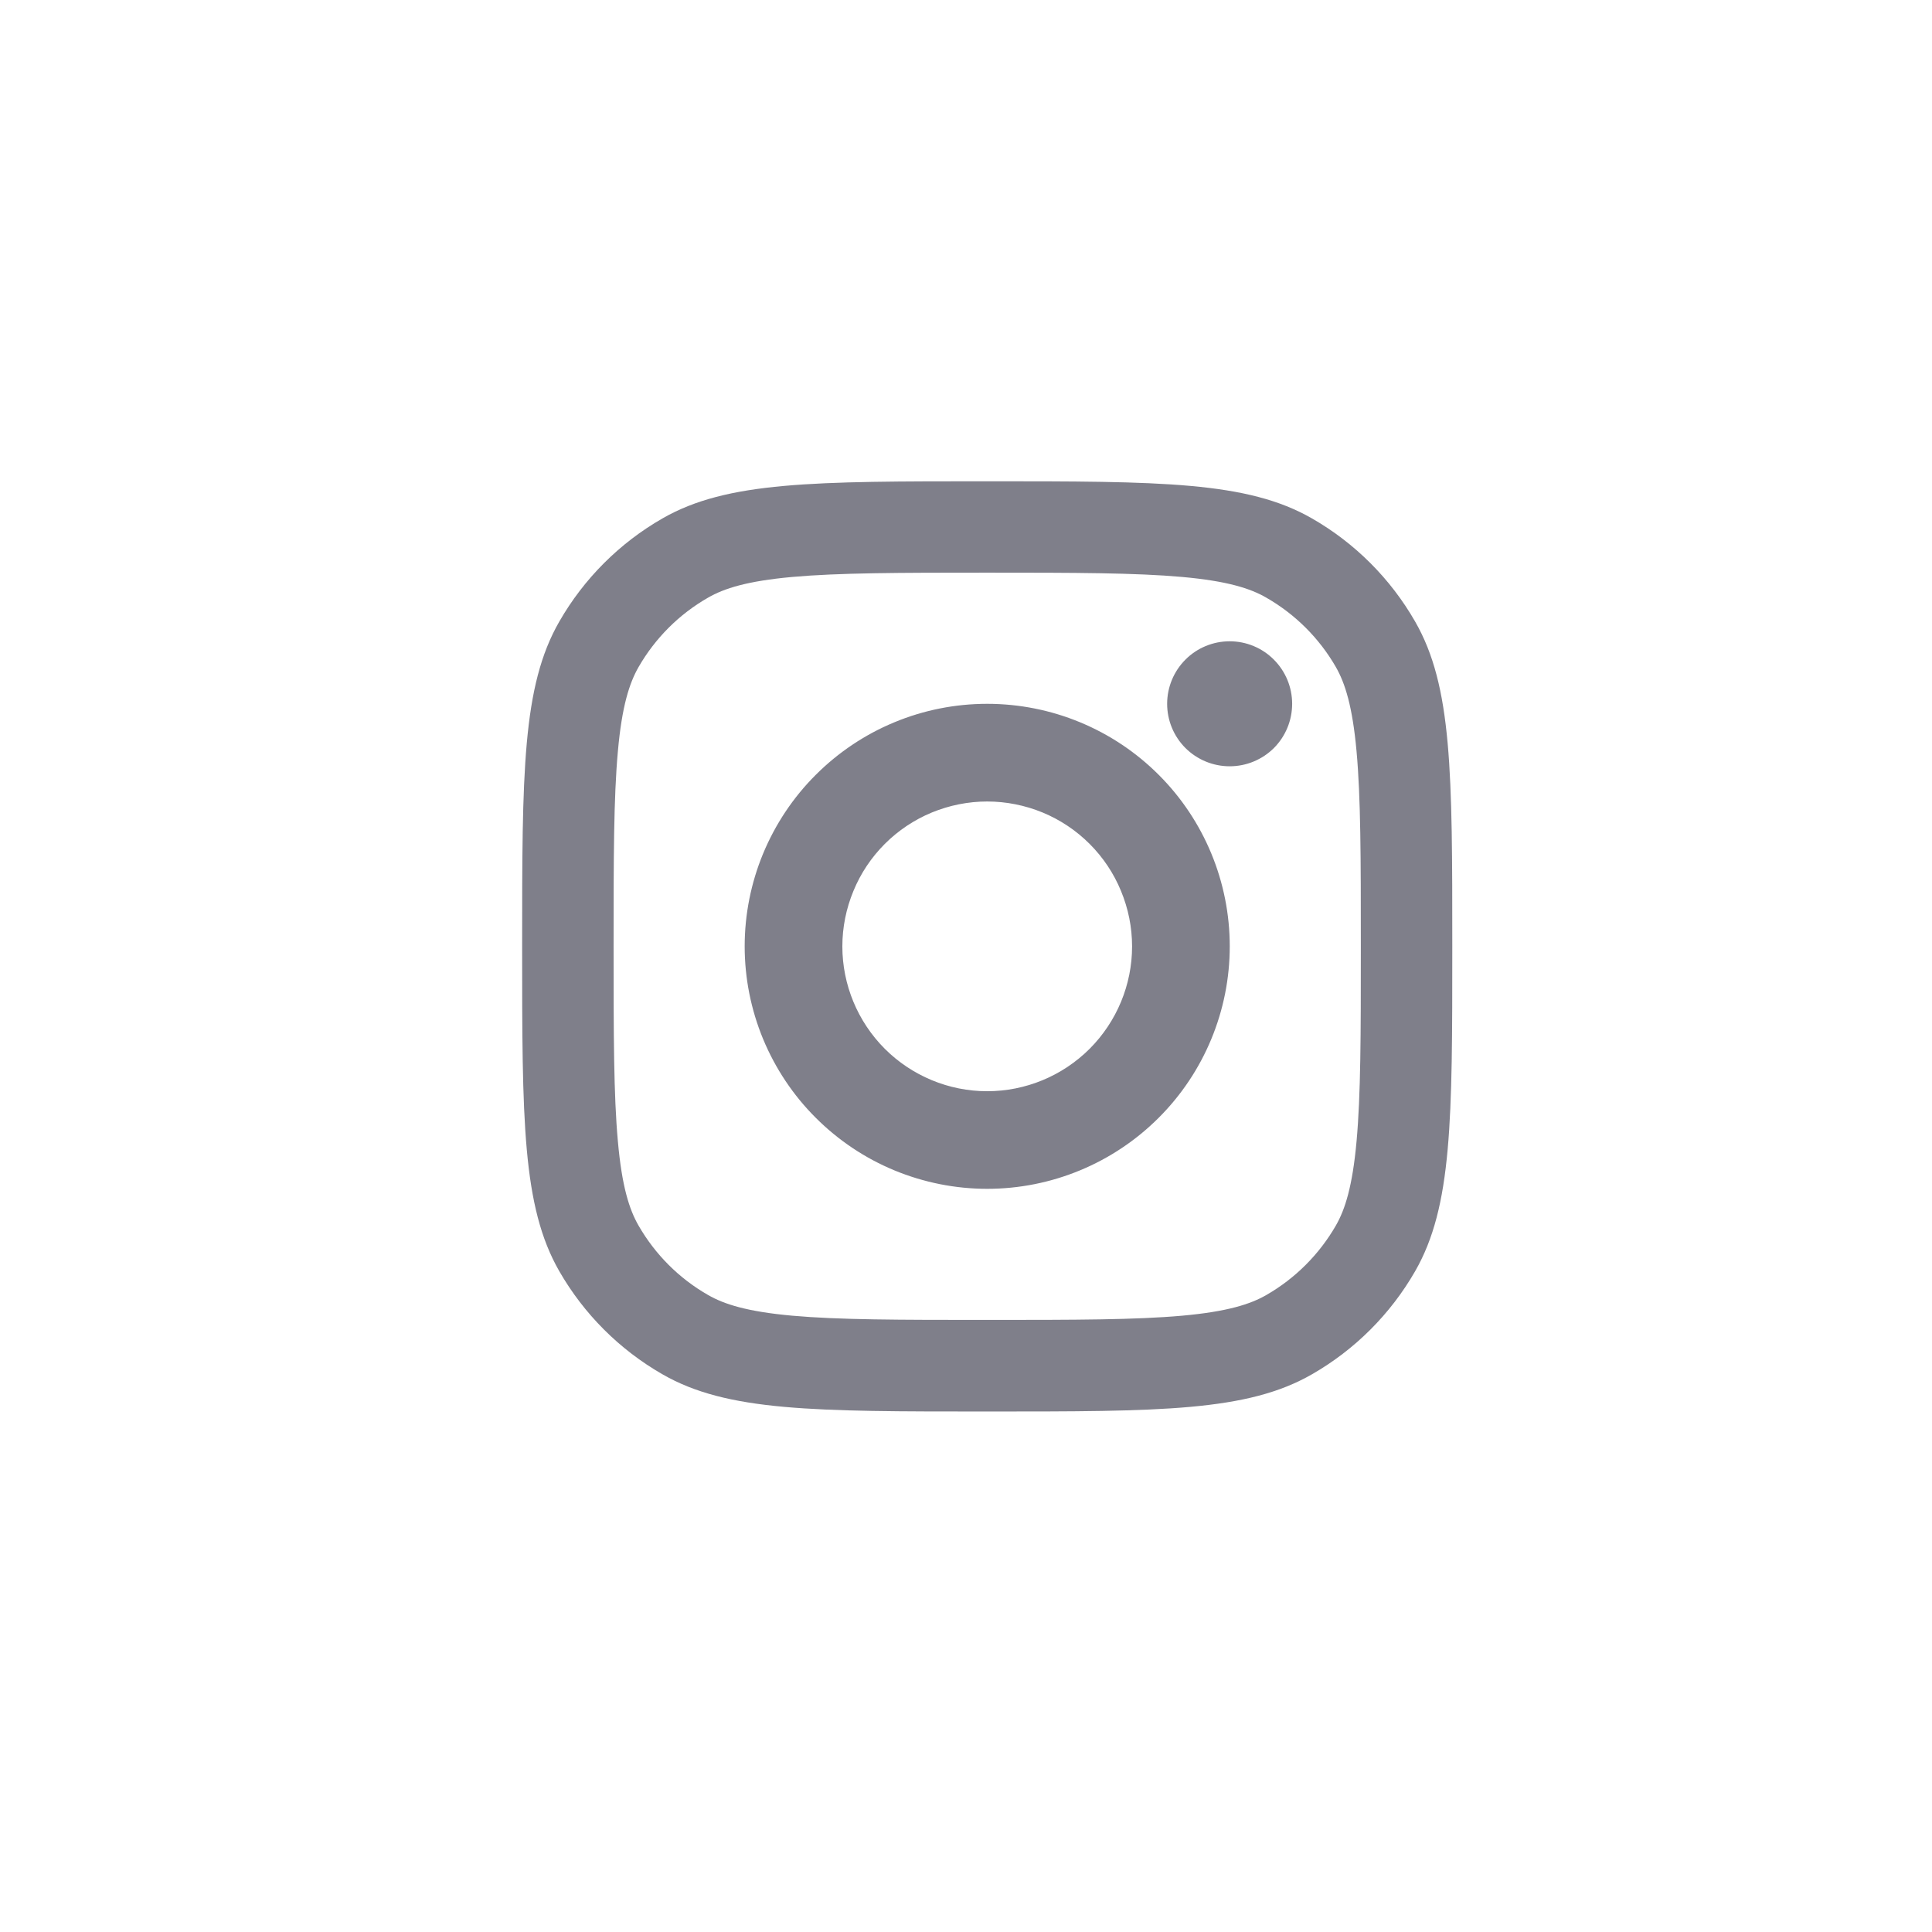 <svg width="27" height="27" viewBox="0 0 27 27" fill="none" xmlns="http://www.w3.org/2000/svg">
<path fill-rule="evenodd" clip-rule="evenodd" d="M7.816 8.687C7.297 9.59 7.297 10.801 7.297 13.226C7.297 15.649 7.297 16.861 7.816 17.765C8.16 18.364 8.658 18.862 9.258 19.206C10.161 19.726 11.372 19.726 13.796 19.726C16.22 19.726 17.432 19.726 18.335 19.206C18.935 18.862 19.433 18.364 19.777 17.765C20.296 16.861 20.296 15.65 20.296 13.226C20.296 10.802 20.296 9.59 19.777 8.687C19.433 8.087 18.935 7.589 18.335 7.245C17.432 6.726 16.221 6.726 13.796 6.726C11.373 6.726 10.161 6.726 9.258 7.245C8.658 7.589 8.16 8.087 7.816 8.687ZM16.521 18.387C15.873 18.445 15.031 18.446 13.796 18.446C12.562 18.446 11.72 18.445 11.072 18.387C10.441 18.33 10.119 18.227 9.894 18.097C9.49 17.866 9.156 17.531 8.924 17.128C8.794 16.902 8.691 16.58 8.635 15.95C8.576 15.302 8.575 14.46 8.575 13.225C8.575 11.99 8.576 11.148 8.635 10.5C8.691 9.87 8.795 9.548 8.924 9.322C9.156 8.919 9.49 8.584 9.894 8.353C10.119 8.223 10.441 8.12 11.072 8.063C11.72 8.005 12.562 8.003 13.796 8.003C15.031 8.003 15.873 8.005 16.521 8.063C17.152 8.12 17.474 8.223 17.698 8.353C18.102 8.585 18.437 8.919 18.669 9.322C18.798 9.548 18.901 9.87 18.958 10.5C19.017 11.148 19.018 11.99 19.018 13.225C19.018 14.46 19.017 15.302 18.958 15.95C18.901 16.58 18.798 16.902 18.669 17.127C18.437 17.53 18.102 17.865 17.699 18.097C17.474 18.227 17.152 18.33 16.521 18.387ZM16.311 9.836C16.311 9.604 16.403 9.382 16.567 9.218C16.73 9.054 16.953 8.962 17.185 8.962C17.416 8.962 17.639 9.054 17.802 9.218C17.966 9.382 18.058 9.604 18.058 9.836C18.058 10.068 17.966 10.29 17.803 10.454C17.639 10.617 17.417 10.709 17.185 10.709C16.953 10.709 16.731 10.617 16.567 10.454C16.403 10.29 16.311 10.068 16.311 9.836H16.311ZM13.796 9.836C13.351 9.836 12.911 9.923 12.499 10.094C12.088 10.264 11.715 10.514 11.4 10.829C11.085 11.143 10.836 11.517 10.665 11.928C10.495 12.339 10.407 12.78 10.407 13.225C10.407 13.67 10.495 14.111 10.665 14.522C10.836 14.933 11.085 15.307 11.4 15.621C11.715 15.936 12.088 16.186 12.499 16.356C12.911 16.526 13.351 16.614 13.796 16.614C14.695 16.614 15.557 16.257 16.193 15.621C16.829 14.986 17.186 14.123 17.186 13.225C17.186 12.326 16.829 11.463 16.193 10.828C15.557 10.192 14.695 9.836 13.796 9.836ZM11.772 13.226C11.772 12.96 11.825 12.697 11.927 12.451C12.028 12.205 12.177 11.982 12.365 11.794C12.553 11.606 12.776 11.457 13.022 11.355C13.268 11.254 13.531 11.201 13.796 11.201C14.062 11.201 14.325 11.254 14.571 11.355C14.817 11.457 15.04 11.606 15.228 11.794C15.416 11.982 15.565 12.205 15.666 12.451C15.768 12.697 15.821 12.96 15.821 13.226C15.821 13.762 15.607 14.277 15.228 14.657C14.848 15.036 14.333 15.25 13.796 15.25C13.26 15.25 12.745 15.036 12.365 14.657C11.986 14.277 11.772 13.762 11.772 13.226Z" fill="#7F7F8A"/>
</svg>
